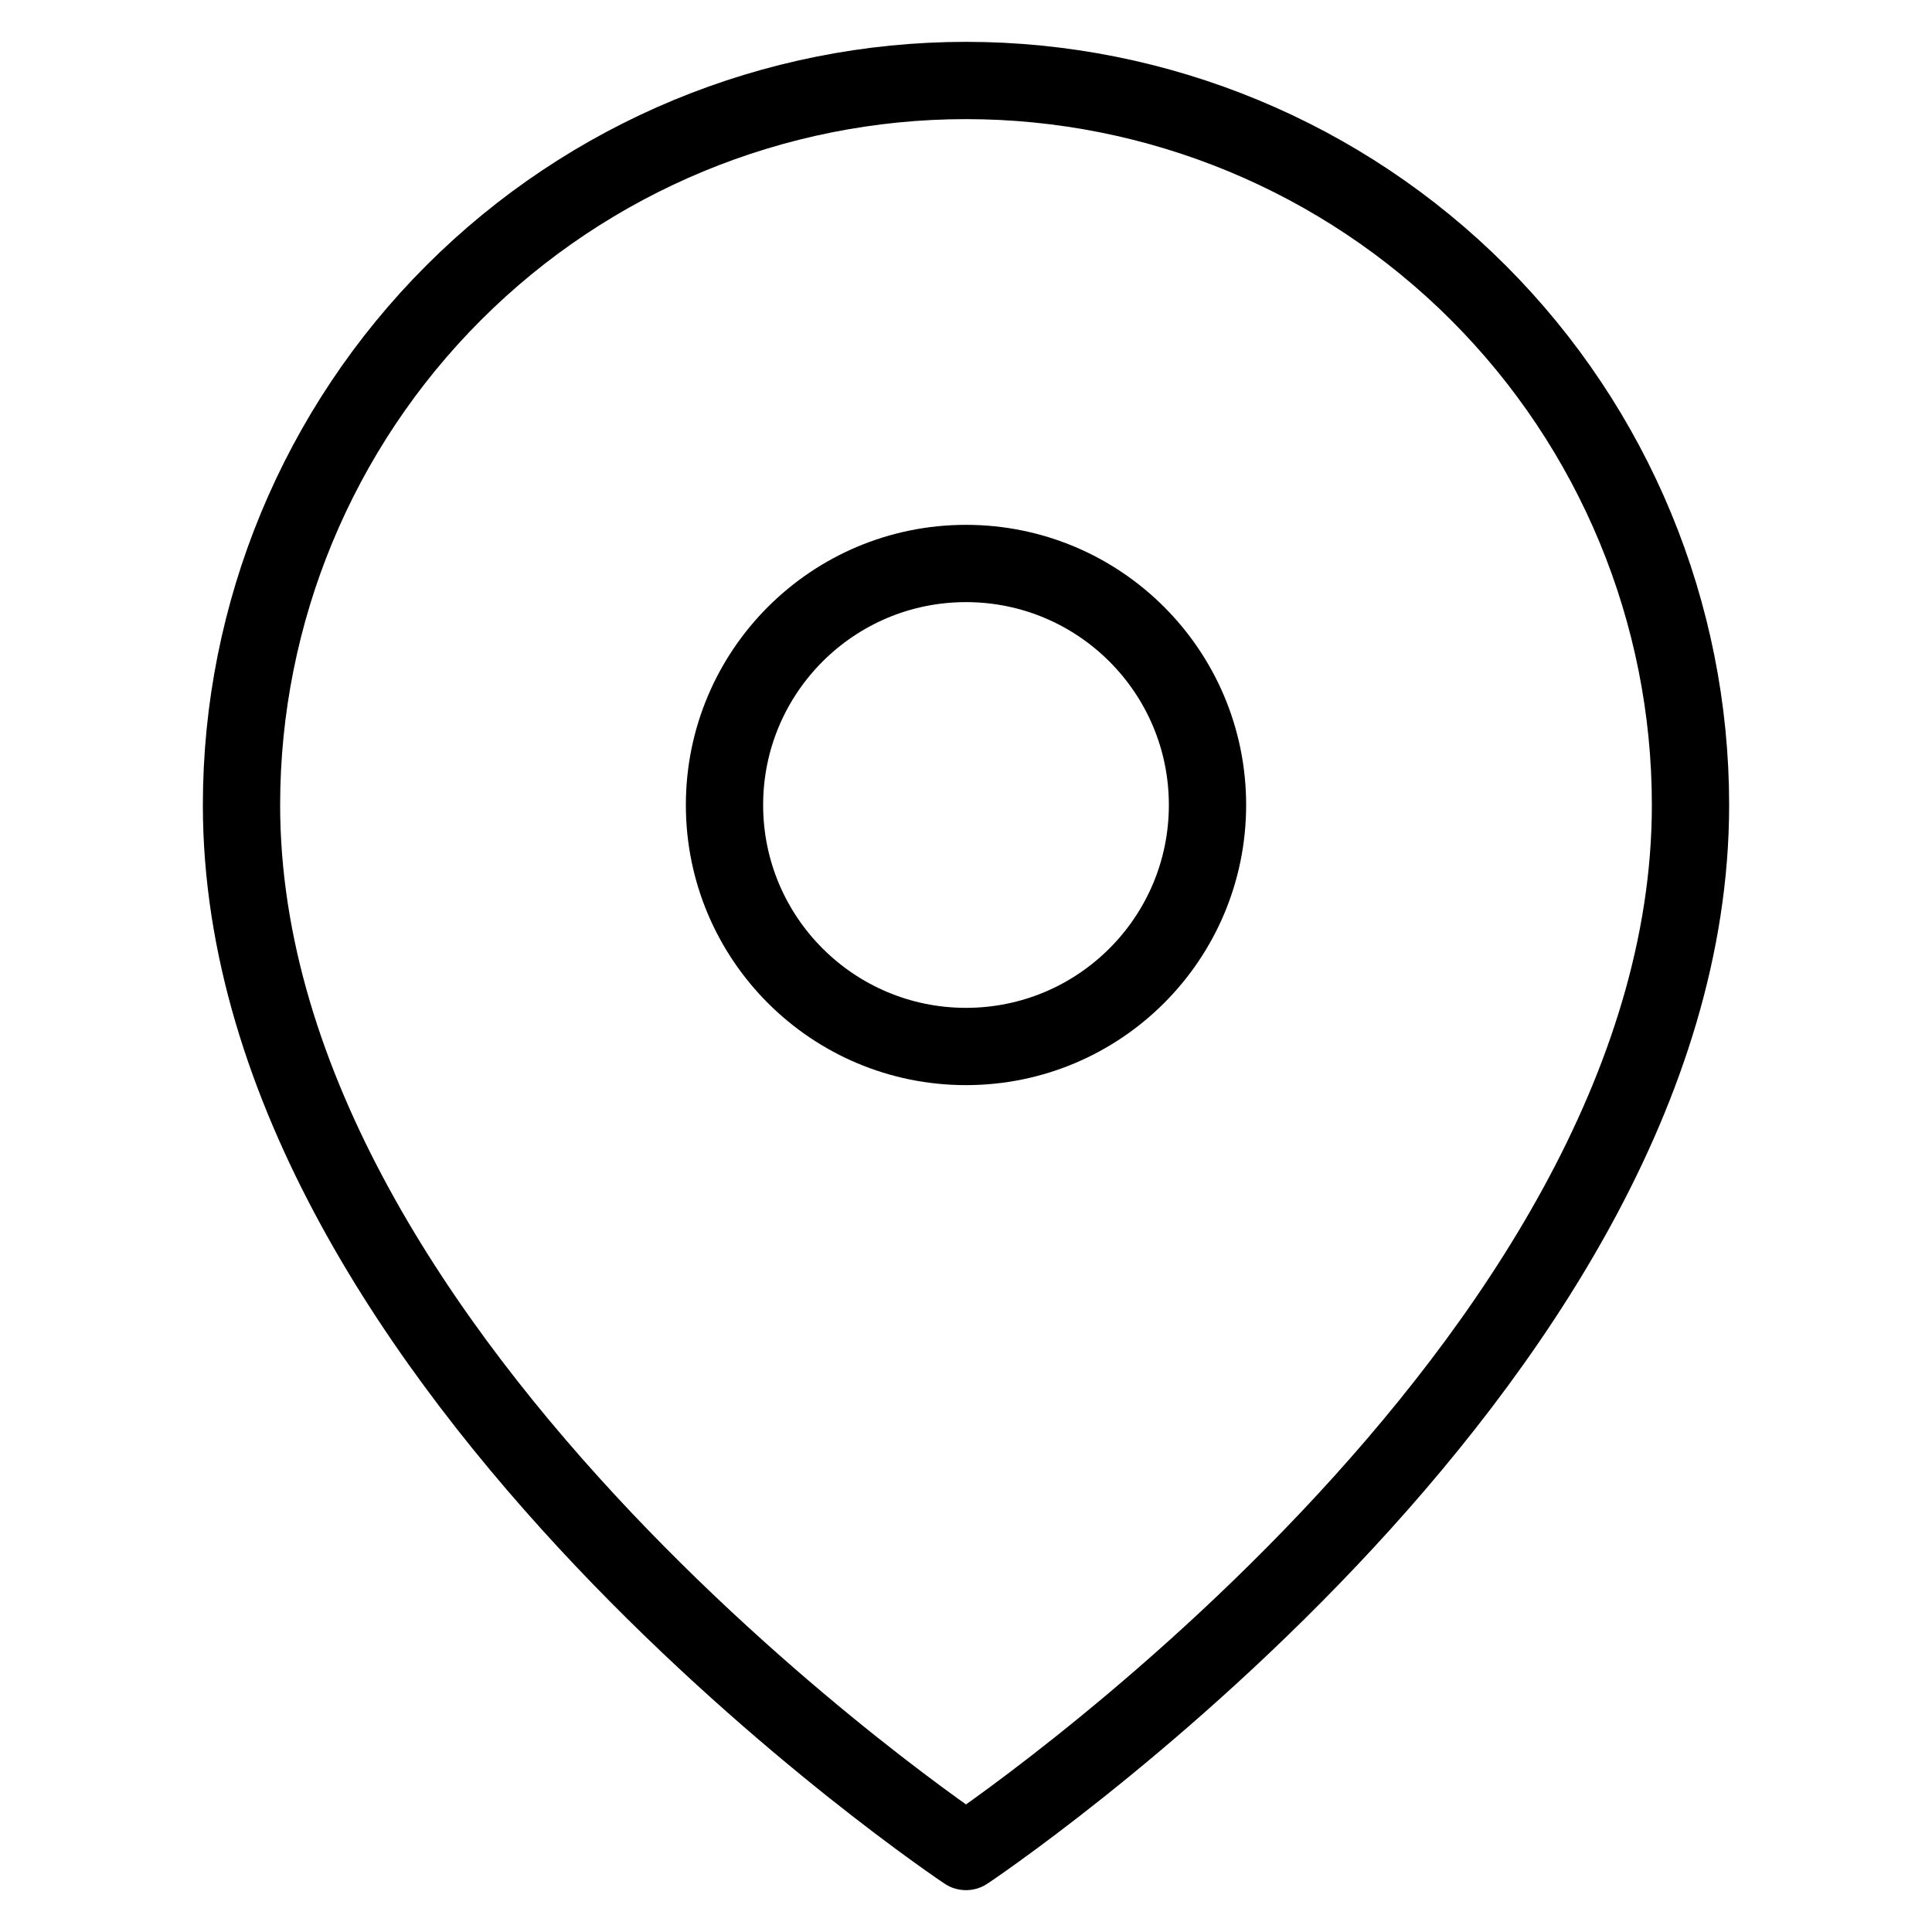<svg width="50" height="50" viewBox="0 0 50 50" fill="none" xmlns="http://www.w3.org/2000/svg">
<path d="M43.75 20.833C43.75 35.417 25 47.917 25 47.917C25 47.917 6.25 35.417 6.25 20.833C6.25 15.861 8.225 11.091 11.742 7.575C15.258 4.059 20.027 2.083 25 2.083C29.973 2.083 34.742 4.059 38.258 7.575C41.775 11.091 43.75 15.861 43.75 20.833Z" stroke="black" stroke-width="2" stroke-linecap="round" stroke-linejoin="round"/>
<path d="M25 27.083C28.452 27.083 31.25 24.285 31.25 20.833C31.25 17.382 28.452 14.583 25 14.583C21.548 14.583 18.75 17.382 18.75 20.833C18.75 24.285 21.548 27.083 25 27.083Z" stroke="black" stroke-width="2" stroke-linecap="round" stroke-linejoin="round"/>
</svg>
